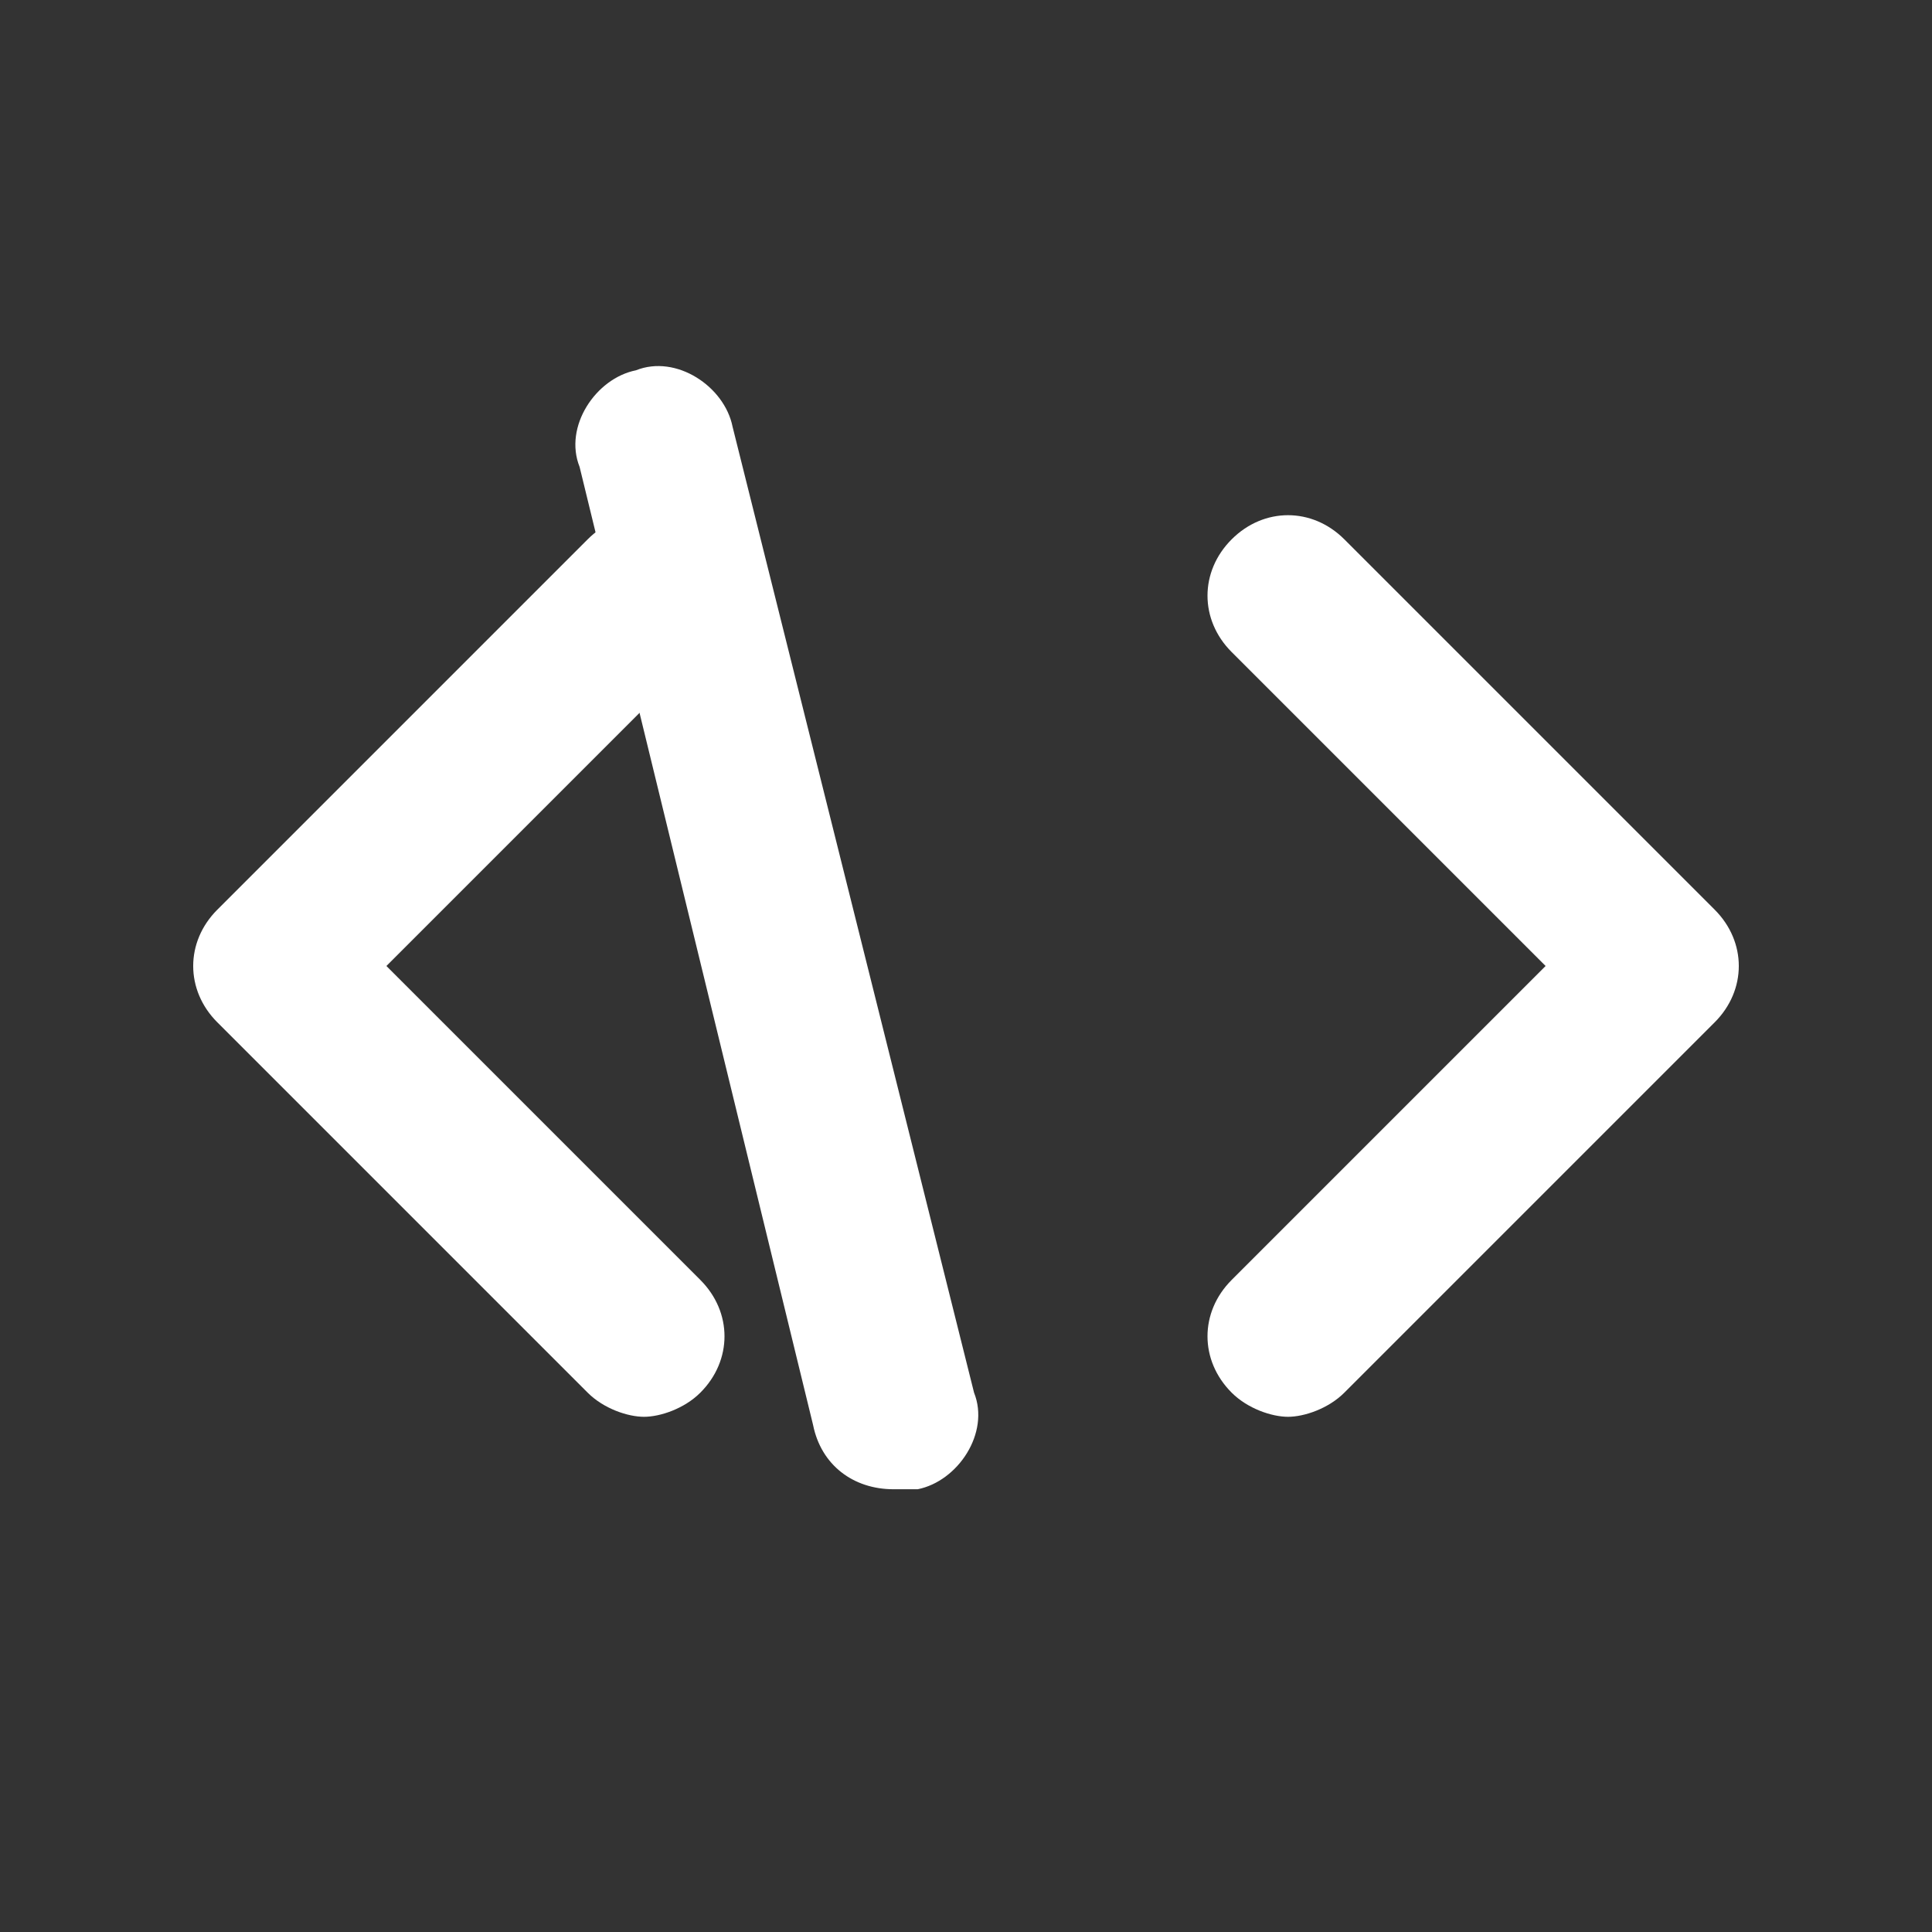 <?xml version="1.0" encoding="UTF-8"?>
<svg width="24px" height="24px" viewBox="0 0 24 24" version="1.1" xmlns="http://www.w3.org/2000/svg">
    <rect x="0" y="0" width="24" height="24" fill="#333333" stroke="none"/>
    <g stroke="none" stroke-width="1" fill="none" fill-rule="evenodd">
        <path d="M8.7,15.9L4.8,12l3.9-3.9c0.4-0.4,0.4-1,0-1.4s-1-0.4-1.4,0l-4.6,4.6c-0.4,0.4-0.4,1,0,1.4l4.6,4.6c0.2,0.2,0.5,0.3,0.7,0.3s0.5-0.1,0.7-0.3C9.1,16.9,9.1,16.3,8.7,15.9z" fill="#FFFFFF"/>
        <path d="M15.3,15.9c-0.4,0.4-0.4,1,0,1.4c0.2,0.2,0.5,0.3,0.7,0.3s0.5-0.1,0.7-0.3l4.6-4.6c0.4-0.4,0.4-1,0-1.4l-4.6-4.6c-0.4-0.4-1-0.4-1.4,0s-0.4,1,0,1.4l3.9,3.9L15.3,15.9z" fill="#FFFFFF"/>
        <path d="M10.1,17.7c0.1,0.5,0.5,0.8,1,0.8c0.1,0,0.2,0,0.3,0c0.5-0.1,0.9-0.7,0.7-1.2l-3-12c-0.1-0.5-0.7-0.9-1.2-0.7c-0.5,0.1-0.9,0.7-0.7,1.2L10.1,17.7z" fill="#FFFFFF"/>
    </g>
</svg>